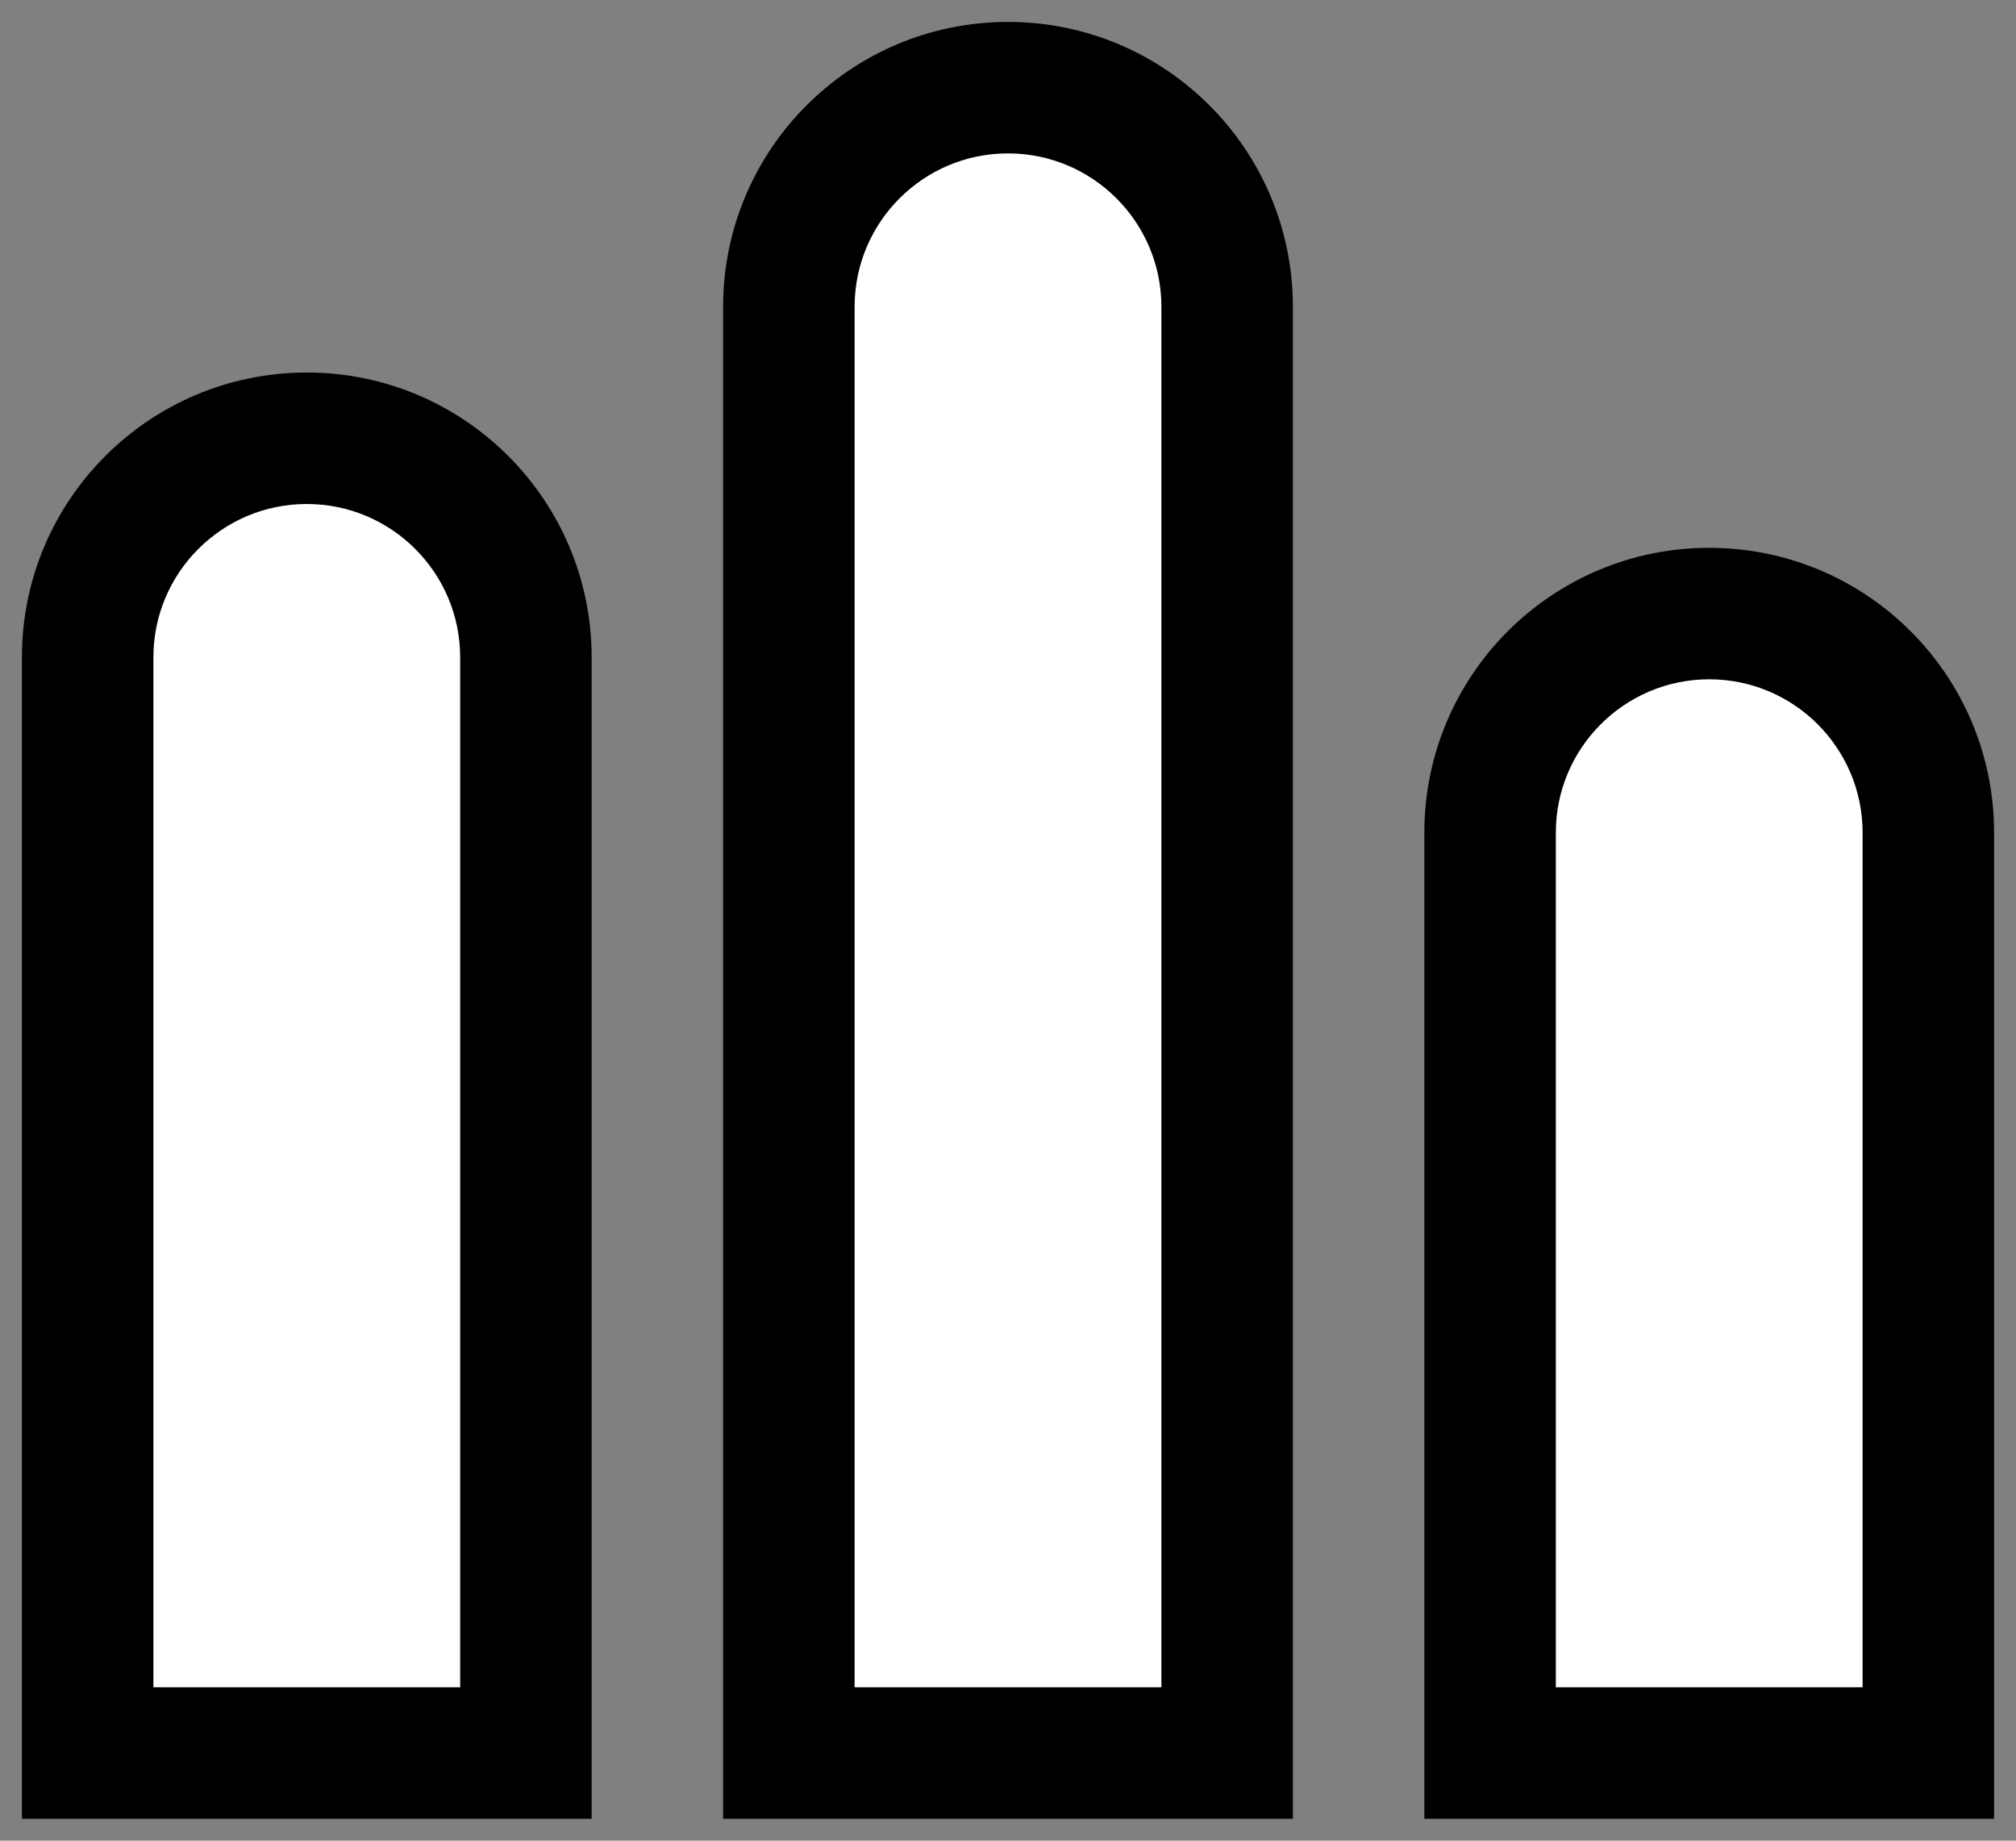 <svg width="23" height="21" viewBox="0 0 23 21" fill="none" xmlns="http://www.w3.org/2000/svg">
<rect x="0" y="0" width="23" height="21" fill="#808080" stroke="none"/>
<path fill-rule="evenodd" clip-rule="evenodd" d="M9 20V17.5L9 3.5C9 2.119 10.119 1 11.5 1C12.881 1 14 2.119 14 3.5L14 17.5V20H9ZM1 20V17.5V7.5C1 6.119 2.119 5 3.5 5C4.881 5 6 6.119 6 7.5L6 17.5V20H1ZM17 17.5V20H22V17.5V9.5C22 8.119 20.881 7 19.5 7C18.119 7 17 8.119 17 9.5V17.5Z" fill="white"/>
<path d="M9 17.5L8.25 17.5V17.5H9ZM9 20H8.25V20.75H9V20ZM9 3.5L9.75 3.5V3.5H9ZM14 3.5L14.75 3.5V3.5H14ZM14 17.5L13.25 17.5V17.5H14ZM14 20V20.75H14.75V20H14ZM1 20H0.25V20.75H1V20ZM6 7.5L6.75 7.5V7.5H6ZM6 17.5L5.25 17.5V17.5H6ZM6 20V20.75H6.75V20H6ZM17 20H16.25V20.75H17V20ZM22 20V20.75H22.75V20H22ZM8.25 17.5V20H9.75V17.5H8.25ZM8.25 3.5L8.25 17.5L9.75 17.5L9.75 3.5L8.25 3.5ZM11.5 0.25C9.705 0.25 8.25 1.705 8.25 3.5H9.75C9.75 2.534 10.534 1.75 11.5 1.75V0.25ZM14.75 3.5C14.75 1.705 13.295 0.25 11.5 0.25V1.75C12.466 1.75 13.25 2.534 13.25 3.5H14.75ZM14.75 17.5L14.75 3.5L13.25 3.5L13.25 17.5L14.75 17.5ZM14.75 20V17.5H13.25V20H14.75ZM9 20.75H14V19.25H9V20.75ZM0.25 17.5V20H1.75V17.5H0.25ZM0.25 7.5V17.5H1.75V7.5H0.25ZM3.5 4.25C1.705 4.25 0.25 5.705 0.25 7.5H1.75C1.75 6.534 2.534 5.75 3.5 5.75V4.25ZM6.75 7.5C6.75 5.705 5.295 4.25 3.5 4.25V5.75C4.466 5.75 5.25 6.534 5.25 7.5H6.75ZM6.75 17.5L6.75 7.5L5.25 7.5L5.25 17.5L6.75 17.5ZM6.75 20V17.5H5.25V20H6.75ZM1 20.75H6V19.25H1V20.75ZM17.75 20V17.5H16.25V20H17.75ZM22 19.25H17V20.75H22V19.25ZM21.25 17.5V20H22.75V17.5H21.25ZM21.25 9.5V17.5H22.75V9.5H21.25ZM19.5 7.75C20.466 7.75 21.25 8.534 21.25 9.5H22.75C22.75 7.705 21.295 6.25 19.5 6.25V7.75ZM17.75 9.5C17.75 8.534 18.534 7.75 19.5 7.75V6.25C17.705 6.25 16.25 7.705 16.25 9.5H17.75ZM17.75 17.5V9.5H16.25V17.5H17.75Z" fill="black"/>
</svg>
